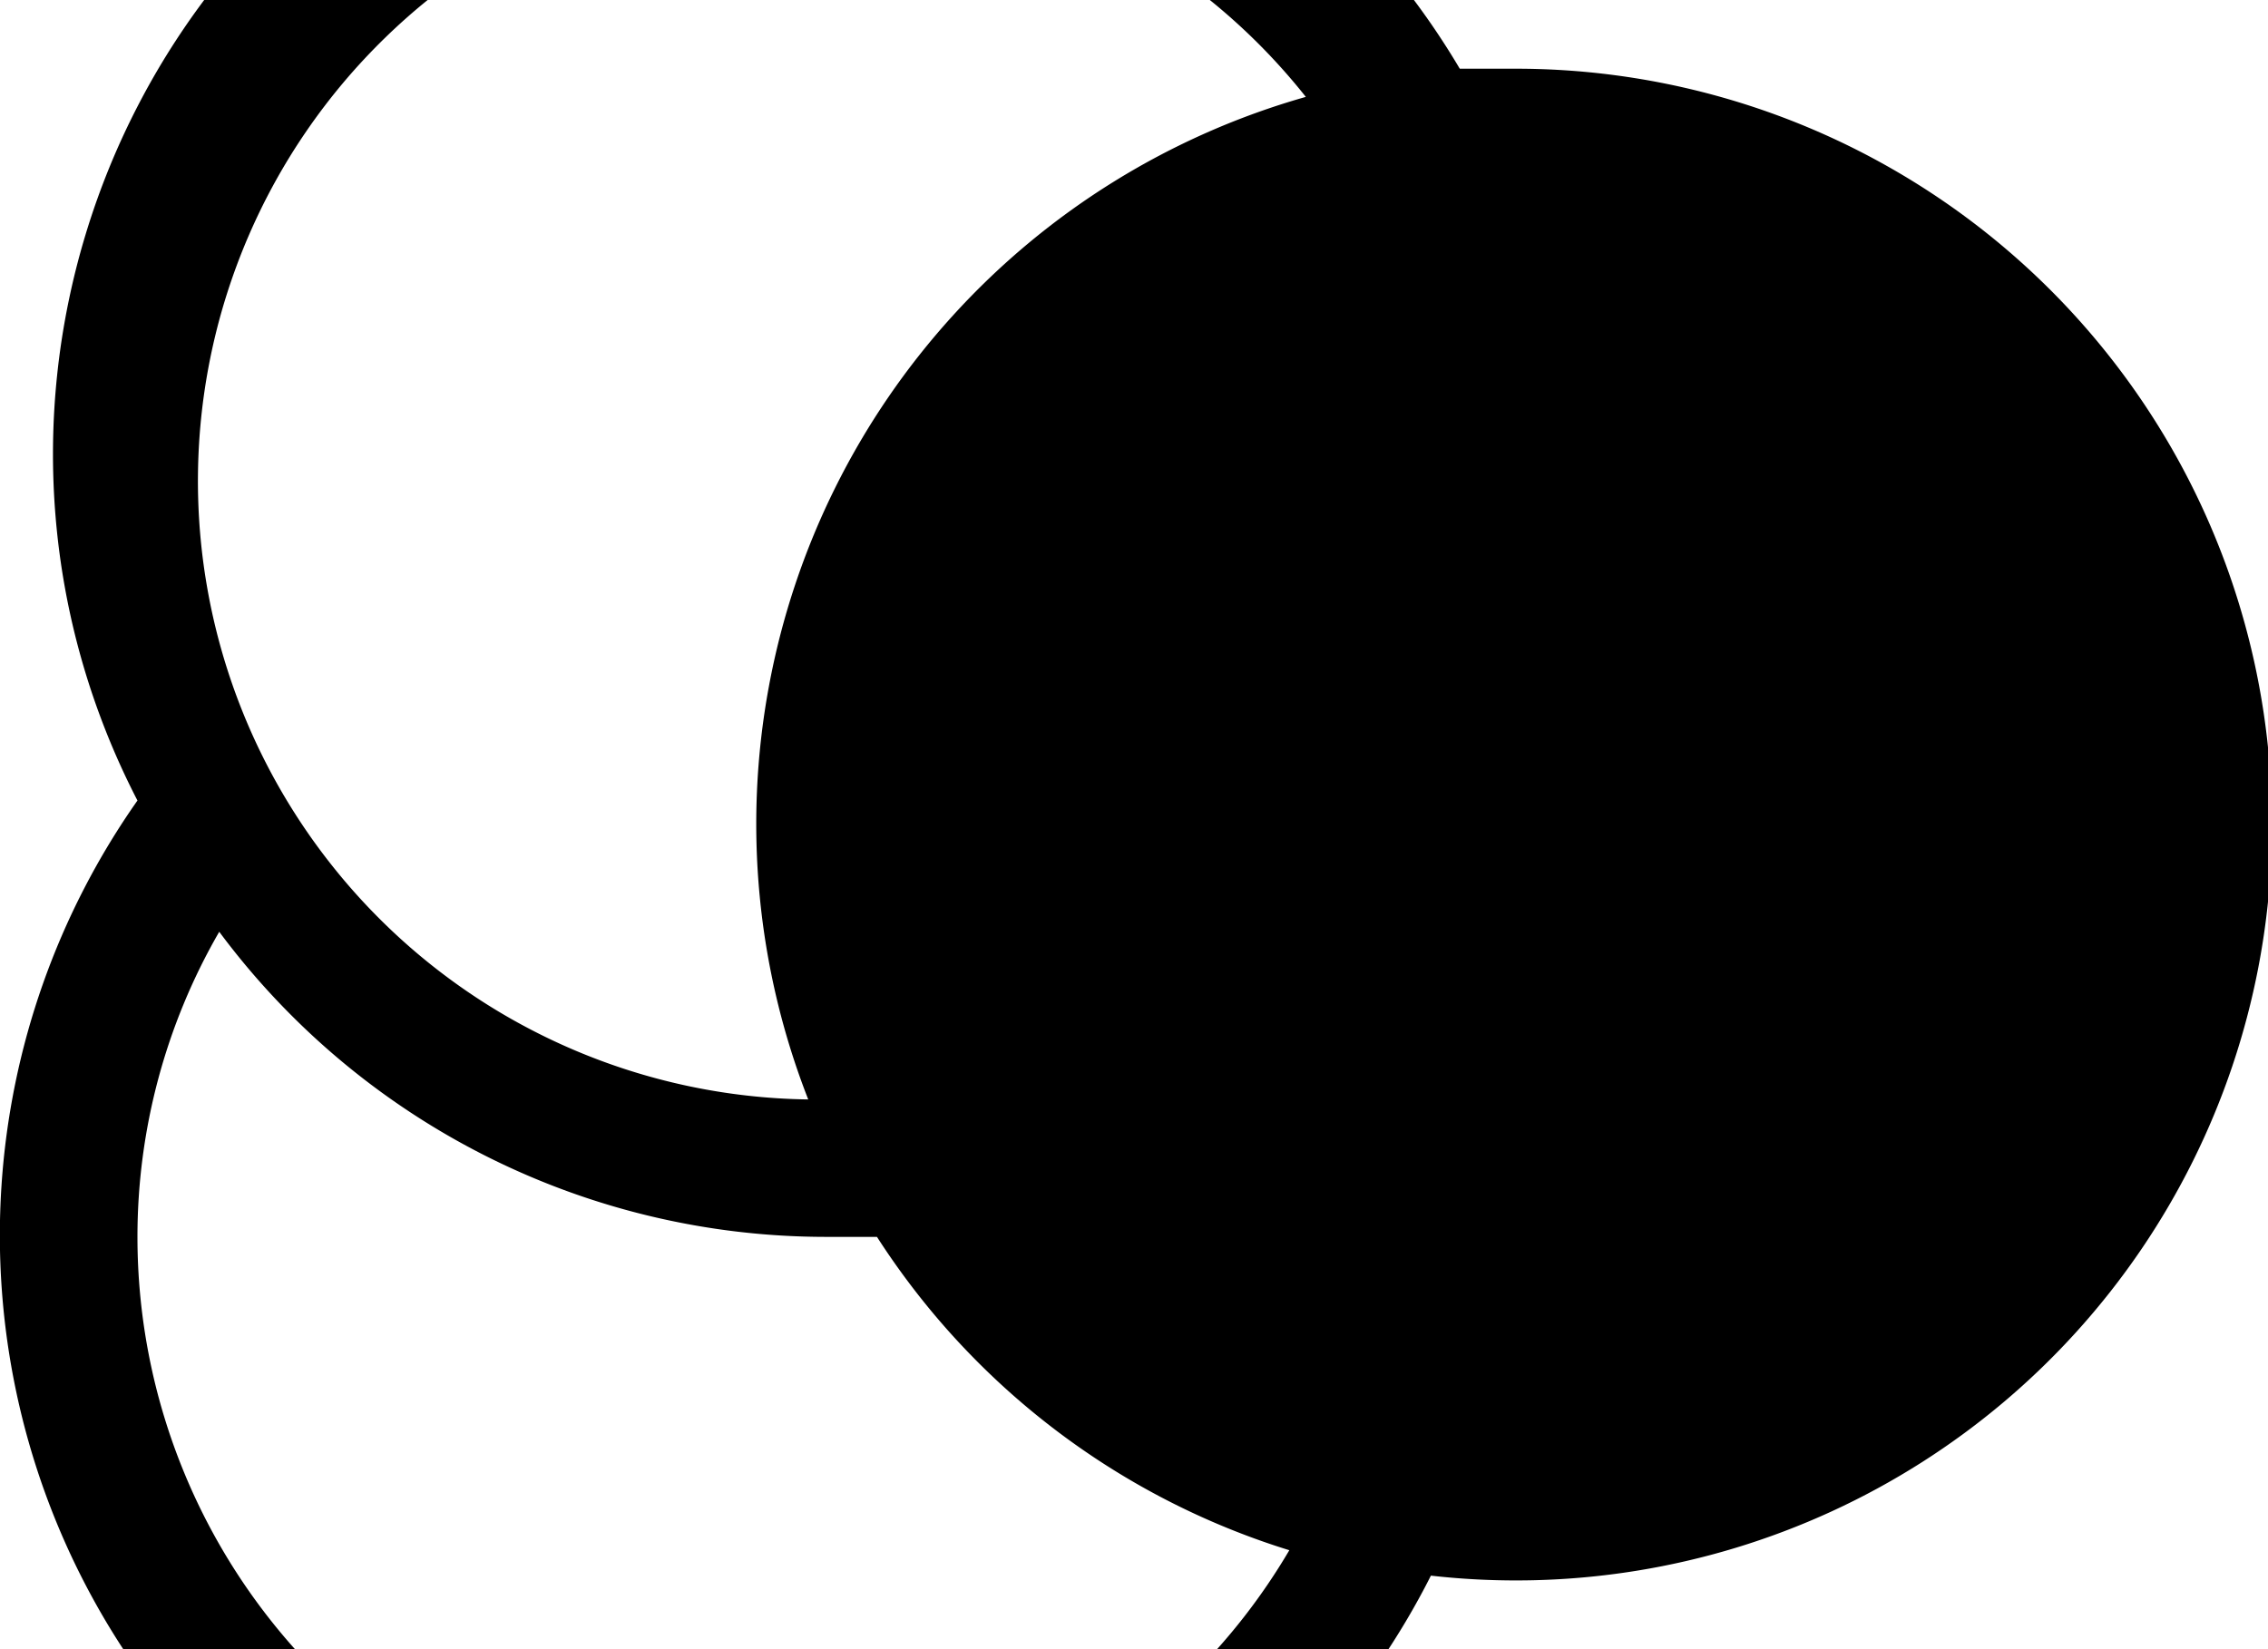 <svg width="1650" height="1200" viewBox="0 0 1650 1200" xmlns="http://www.w3.org/2000/svg"><path d="M1100 50h-38C910.45-206.1 582.65-295.25 322.3-151.1 61.9-7-36.6 318.1 100 582.5a550 550 0 10941 564A550 550 0 101100 50zM600-100A450 450 0 01950 70.5 550 550 0 00588 800a450.04 450.04 0 0112-900zm-50 1450a450 450 0 01-450-450c0-77.95 20.5-154.5 59.5-222A550 550 0 00600 900h38a550 550 0 00300 228 450 450 0 01-388 222z" fill-rule="evenodd"/></svg>
